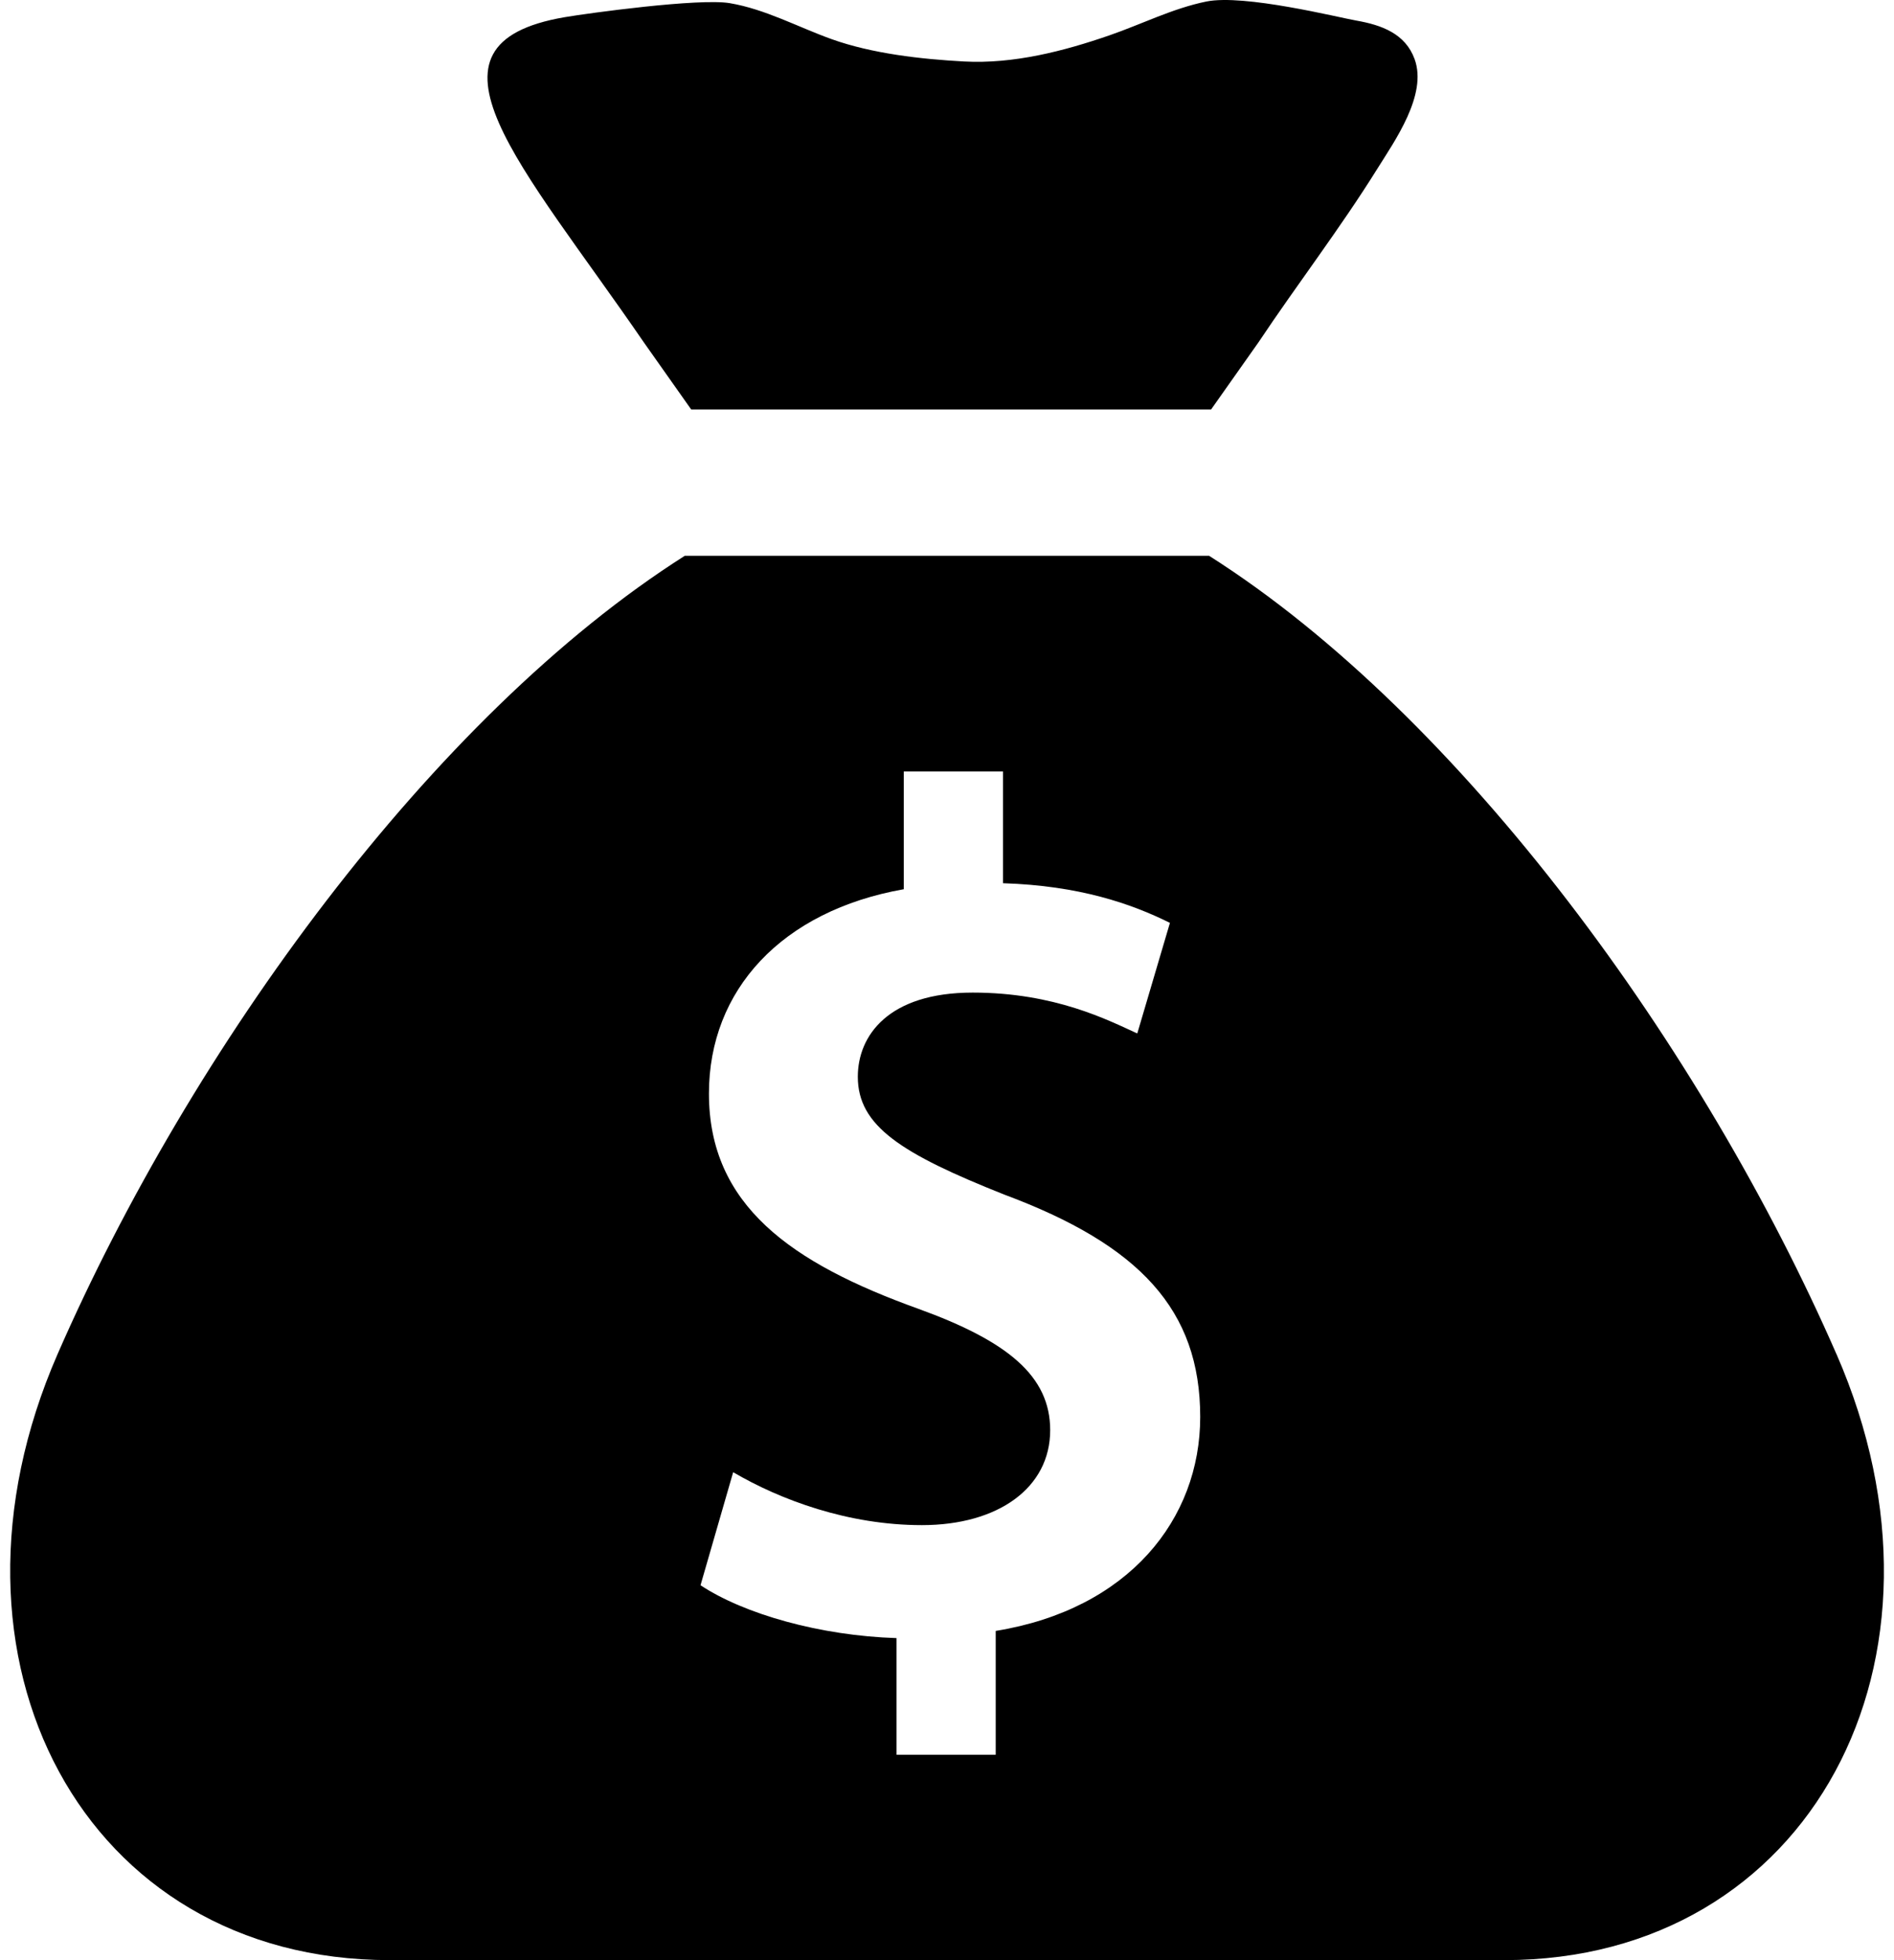 <svg xmlns="http://www.w3.org/2000/svg" width="58" height="60" viewBox="0 0 58 60">
    <path fill="#000" fill-rule="nonzero" d="M21.17 12.536h15.916l1.455-2.061c1.188-1.78 2.498-3.483 3.63-5.298.538-.862 1.546-2.274 1.149-3.366-.283-.78-1.008-1.045-1.785-1.181C40.973.532 38.1-.188 36.94.047c-1.029.21-1.98.694-2.966 1.035-1.39.48-2.93.882-4.454.8-1.318-.072-2.815-.24-4.057-.685-1.03-.37-2.024-.915-3.113-1.1-.941-.16-4.367.311-5.057.429-4.852.829-1.324 4.495 2.42 9.949l1.455 2.061zm35.066 28.909c-4.08-9.337-11.468-19.52-19.208-24.431h-16.06C13.232 21.927 5.844 32.11 1.765 41.445c-4.09 9.359.816 18.554 10.165 18.554h34.142c9.35 0 14.256-9.195 10.165-18.554zm-25.744 8.477v3.79h-3.038v-3.57c-2.334-.073-4.668-.735-6.002-1.618l1-3.46c1.446.847 3.52 1.62 5.78 1.62 2.335 0 3.928-1.141 3.928-2.907 0-1.656-1.297-2.723-4.04-3.716-3.89-1.399-6.41-3.165-6.41-6.587 0-3.164 2.223-5.593 5.966-6.255v-3.606h3.038v3.422c2.334.074 3.927.625 5.113 1.214l-1 3.385c-.89-.405-2.52-1.251-5.04-1.251-2.592 0-3.518 1.325-3.518 2.576 0 1.509 1.334 2.354 4.482 3.606 4.15 1.545 6.003 3.532 6.003 6.807 0 3.129-2.186 5.888-6.262 6.55z"/>
</svg>
